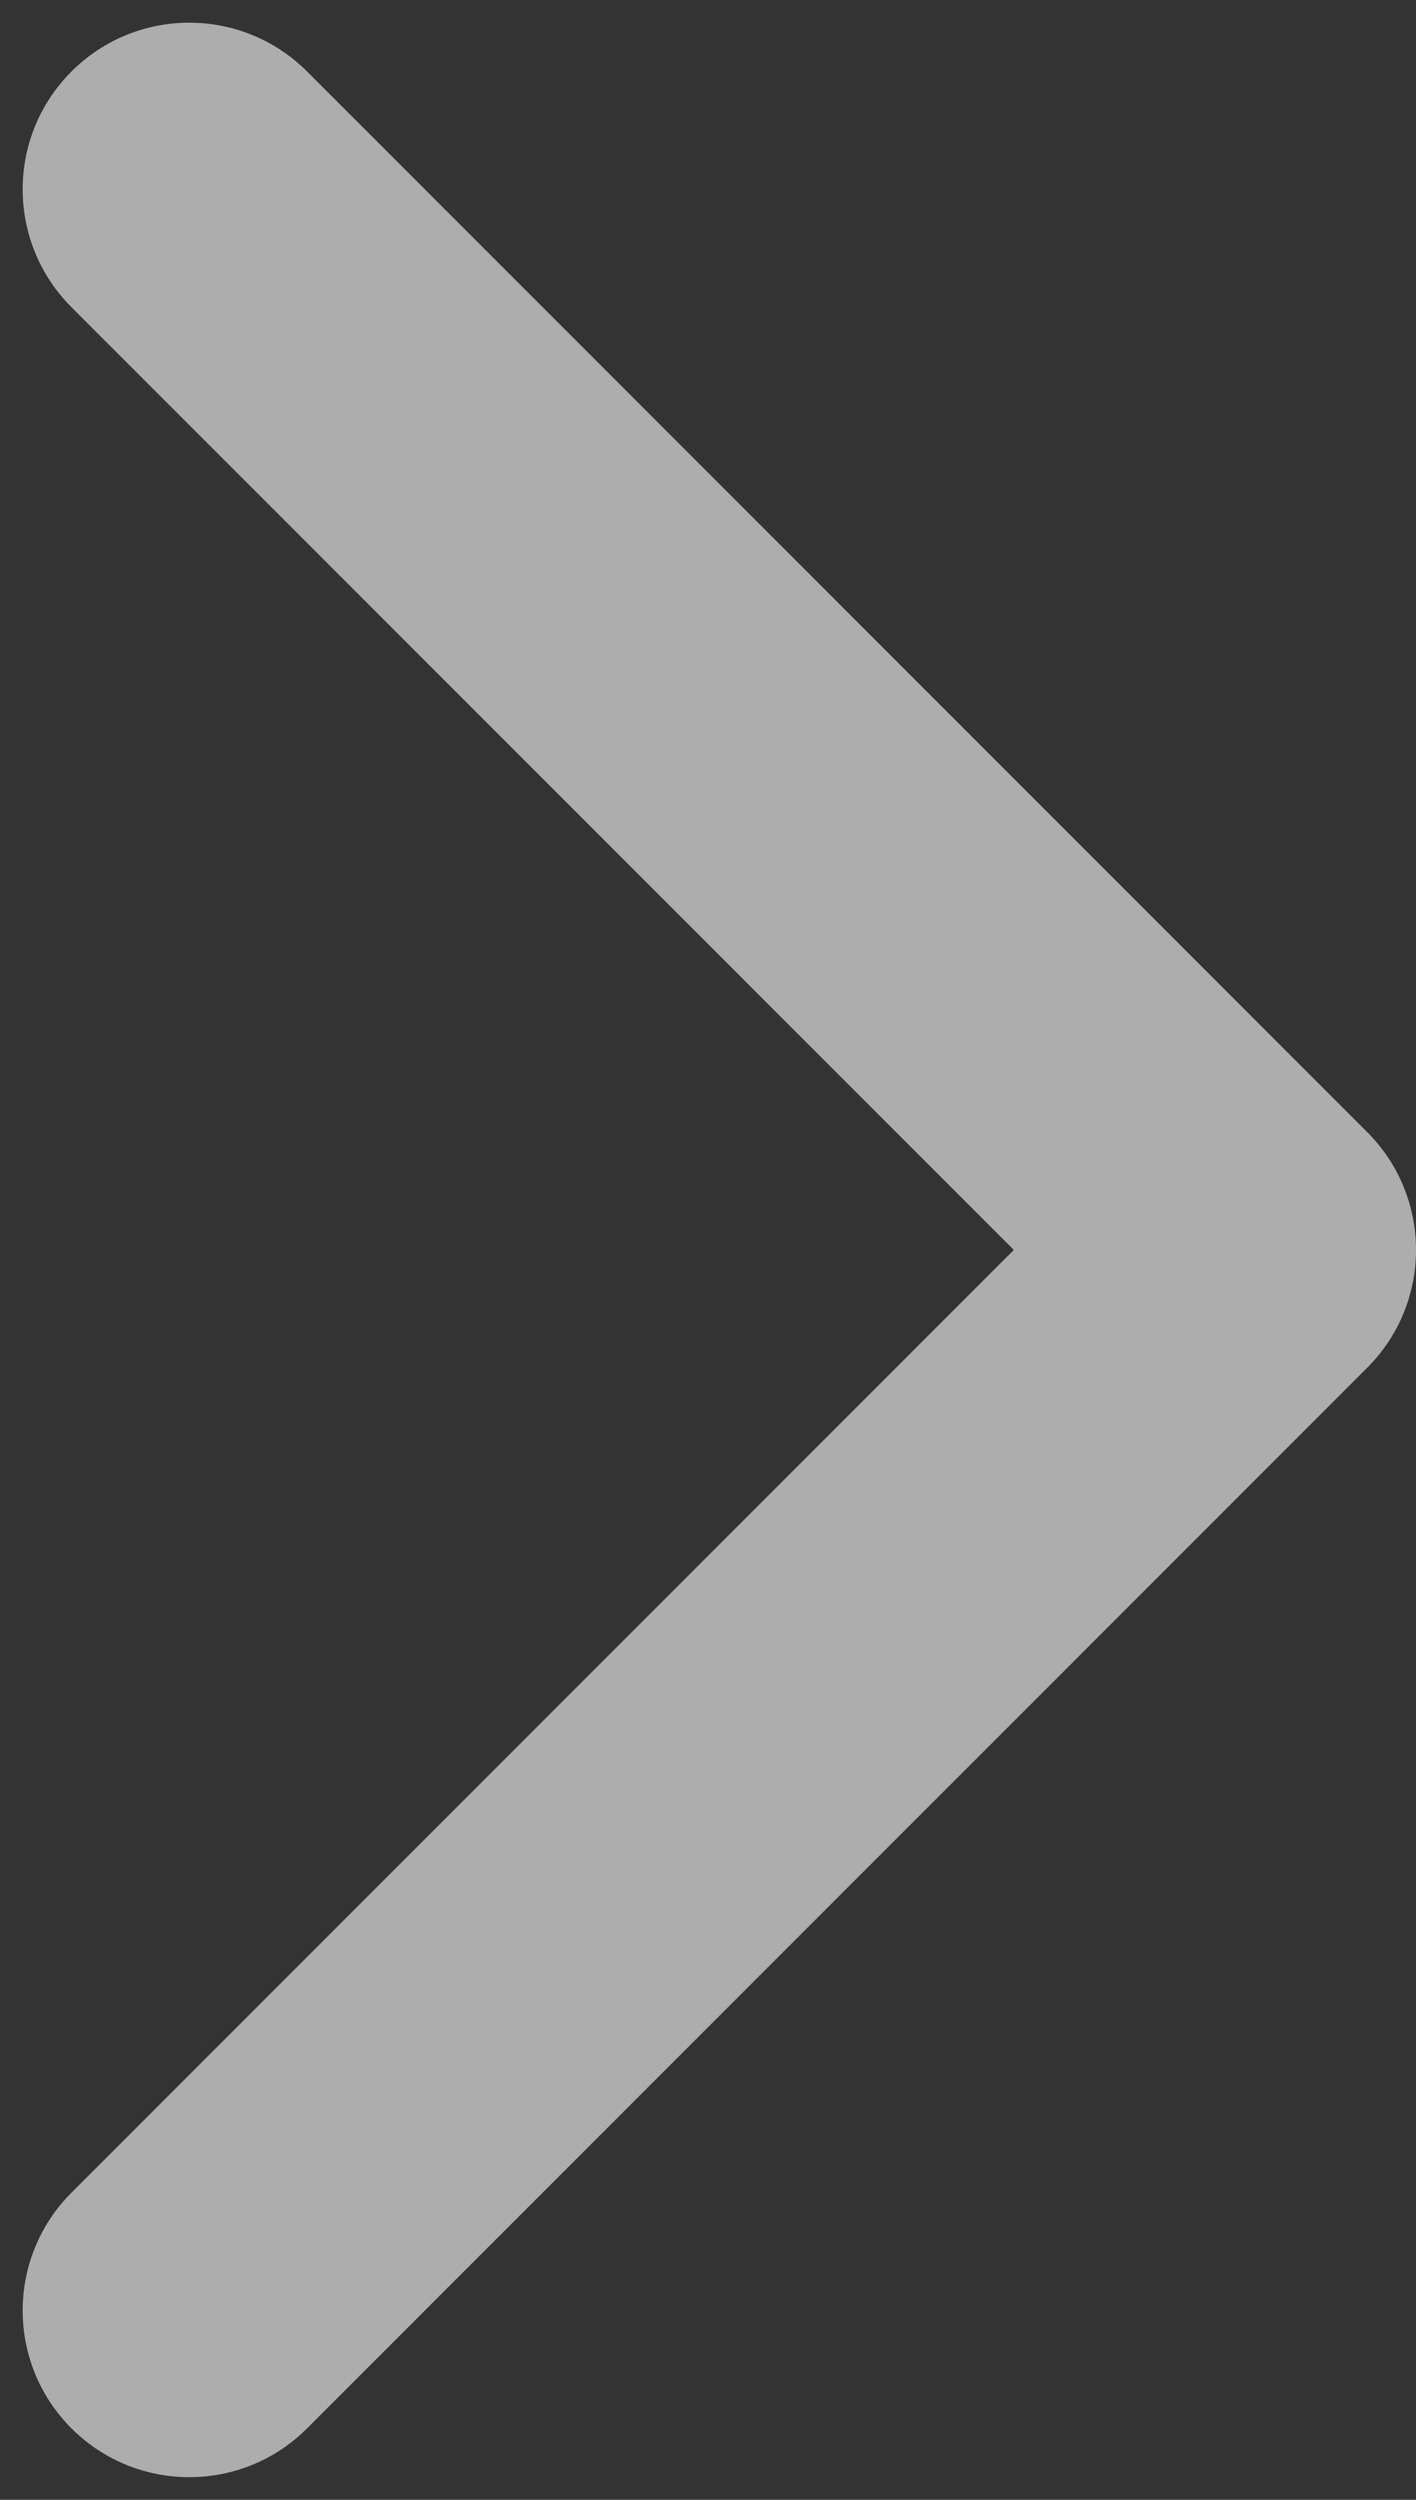 <svg width="34" height="60" viewBox="0 0 34 60" fill="none" xmlns="http://www.w3.org/2000/svg">
<rect x="0" y="0" width="34" height="60" fill="#333333" stroke="none"/>
<path d="M32.828 32.828C34.391 31.266 34.391 28.734 32.828 27.172L7.373 1.716C5.811 0.154 3.278 0.154 1.716 1.716C0.154 3.278 0.154 5.81 1.716 7.373L24.343 30L1.716 52.627C0.154 54.19 0.154 56.722 1.716 58.284C3.278 59.846 5.811 59.846 7.373 58.284L32.828 32.828ZM30 34H30V26H30V34Z" fill="white" fill-opacity="0.6"/>
</svg>
